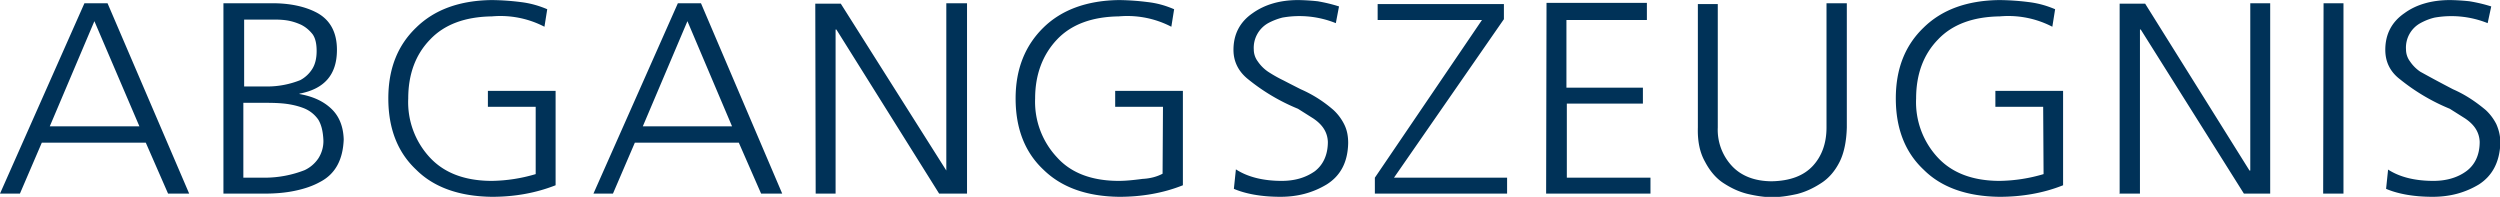 <svg xmlns="http://www.w3.org/2000/svg" width="237.22" height="18.68" viewBox="0 0 62.77 4.94"><path d="M0 4.86h.5l.55-1.28h2.61l.56 1.28h.53L2.7.08h-.58zM2.37.53L3.5 3.17H1.25L2.37.53zm3.24 4.33h1.02c.28 0 .53-.02.77-.07s.45-.12.63-.22c.39-.2.58-.56.6-1.07-.01-.32-.11-.58-.31-.77-.2-.19-.46-.31-.8-.37v-.01c.63-.12.94-.48.94-1.1 0-.44-.17-.75-.5-.93C7.66.16 7.28.08 6.84.08H5.61zm.5-2.28h.46c.19 0 .38 0 .57.02.18.02.35.06.5.12a.8.8 0 0 1 .35.28c.08.13.12.3.13.52a.8.8 0 0 1-.13.46.85.85 0 0 1-.34.29 2.76 2.76 0 0 1-1 .19h-.54zM6.13.49h.7c.11 0 .24 0 .37.02s.25.06.36.11c.12.06.21.14.29.24.07.1.1.24.1.42 0 .19-.04.34-.11.45a.8.8 0 0 1-.3.28 2.23 2.23 0 0 1-.83.16h-.58zm7.32 3.88a4.03 4.03 0 0 1-1.1.17c-.68 0-1.2-.2-1.56-.59a2.04 2.04 0 0 1-.54-1.48c0-.6.18-1.1.55-1.48.36-.38.88-.57 1.55-.58a2.4 2.4 0 0 1 1.32.26l.07-.44c-.19-.08-.41-.15-.67-.18a6.3 6.3 0 0 0-.72-.05c-.81.01-1.44.24-1.9.69-.47.45-.7 1.04-.7 1.78 0 .75.23 1.35.7 1.79.44.44 1.08.67 1.9.68.56 0 1.09-.09 1.6-.29V2.28h-1.7v.4h1.2v1.69zm1.44.49h.5l.55-1.28h2.61l.56 1.28h.53L17.6.08h-.58L14.9 4.86zM17.26.53l1.12 2.64h-2.24zm3.22 4.33h.5V.74H21l2.58 4.12h.7V.08h-.52v4.2L21.11.09h-.64zm8.71-.5c-.13.07-.3.12-.5.13-.23.03-.42.05-.6.05-.68 0-1.2-.2-1.55-.59a2.04 2.04 0 0 1-.55-1.48c0-.6.19-1.1.55-1.48.36-.38.88-.57 1.55-.58a2.4 2.4 0 0 1 1.32.26l.07-.44c-.19-.08-.4-.15-.67-.18A6.3 6.3 0 0 0 28.1 0c-.8.01-1.44.24-1.9.69-.46.45-.7 1.04-.7 1.78 0 .75.23 1.35.7 1.79.45.44 1.08.67 1.9.68.56 0 1.1-.09 1.6-.29V2.28H28v.4h1.2zm1.84-.1l-.05.48c.28.12.67.2 1.17.2.43 0 .81-.1 1.16-.31.35-.22.53-.56.54-1.04 0-.18-.03-.33-.1-.47a1.25 1.25 0 0 0-.27-.36c-.23-.2-.5-.38-.82-.52a36.62 36.62 0 0 1-.43-.22 3.46 3.46 0 0 1-.39-.22.97.97 0 0 1-.26-.26.5.5 0 0 1-.1-.3.71.71 0 0 1 .36-.66c.11-.06.24-.11.36-.14a2.44 2.44 0 0 1 1.34.14l.08-.42a3.9 3.9 0 0 0-.54-.13A5.44 5.44 0 0 0 32.6 0c-.46 0-.84.11-1.15.33-.32.22-.48.53-.48.92 0 .3.13.55.37.74a4.96 4.96 0 0 0 1.25.74l.38.24c.24.16.36.35.37.59 0 .33-.12.58-.33.74-.23.16-.5.24-.83.24-.47 0-.86-.1-1.15-.29zm3.49.6h3.32v-.4H35L37.76.48V.1h-3.17v.4h2.62l-2.69 3.96zm4.3 0h2.62v-.4h-2.1V2.6h1.91V2.2h-1.92V.5h2.02V.07h-2.52zM46.37.08h-.51V3.2c0 .4-.12.72-.34.96-.23.25-.57.38-1.03.39-.44 0-.78-.14-1.01-.39a1.33 1.33 0 0 1-.35-.96V.1h-.5v3.1c-.01.35.05.63.18.86.12.23.28.42.47.54.2.13.4.22.61.27.22.05.42.08.6.08.2 0 .4-.03.63-.08.2-.05.4-.14.6-.27.19-.12.35-.3.47-.54.11-.22.17-.51.18-.86zm4.94 4.29a4.04 4.04 0 0 1-1.1.17c-.68 0-1.2-.2-1.56-.59a2.04 2.04 0 0 1-.54-1.48c0-.6.18-1.1.55-1.48.36-.38.88-.57 1.55-.58a2.4 2.4 0 0 1 1.32.26l.07-.44c-.19-.08-.41-.15-.67-.18A6.3 6.3 0 0 0 50.2 0c-.81.01-1.44.24-1.9.69-.47.45-.7 1.04-.7 1.78 0 .75.23 1.35.7 1.79.44.44 1.08.67 1.9.68.56 0 1.1-.09 1.6-.29V2.28h-1.7v.4h1.2zm1.92.49h.5V.74h.02l2.59 4.12H57V.08h-.5v4.2h-.02L53.86.09h-.64v4.78zm5.1 0h.51V.08h-.5zm1.63-.6l-.05.48c.28.12.67.2 1.17.2.43 0 .81-.1 1.16-.31.34-.22.52-.56.54-1.04 0-.18-.04-.33-.1-.47a1.25 1.25 0 0 0-.27-.36c-.24-.2-.5-.38-.82-.52a33.94 33.94 0 0 1-.82-.44.96.96 0 0 1-.26-.26.5.5 0 0 1-.1-.3.7.7 0 0 1 .36-.66c.11-.06.23-.11.36-.14a2.44 2.44 0 0 1 1.33.14l.09-.42A3.9 3.9 0 0 0 62 .03a5.44 5.44 0 0 0-.48-.03c-.46 0-.85.11-1.15.33-.32.22-.48.53-.48.92 0 .3.12.55.37.74a5.02 5.02 0 0 0 1.25.74l.38.24c.24.16.36.35.37.59 0 .33-.12.58-.34.74-.22.16-.5.24-.82.24-.48 0-.86-.1-1.15-.29" fill="#003258"/></svg>